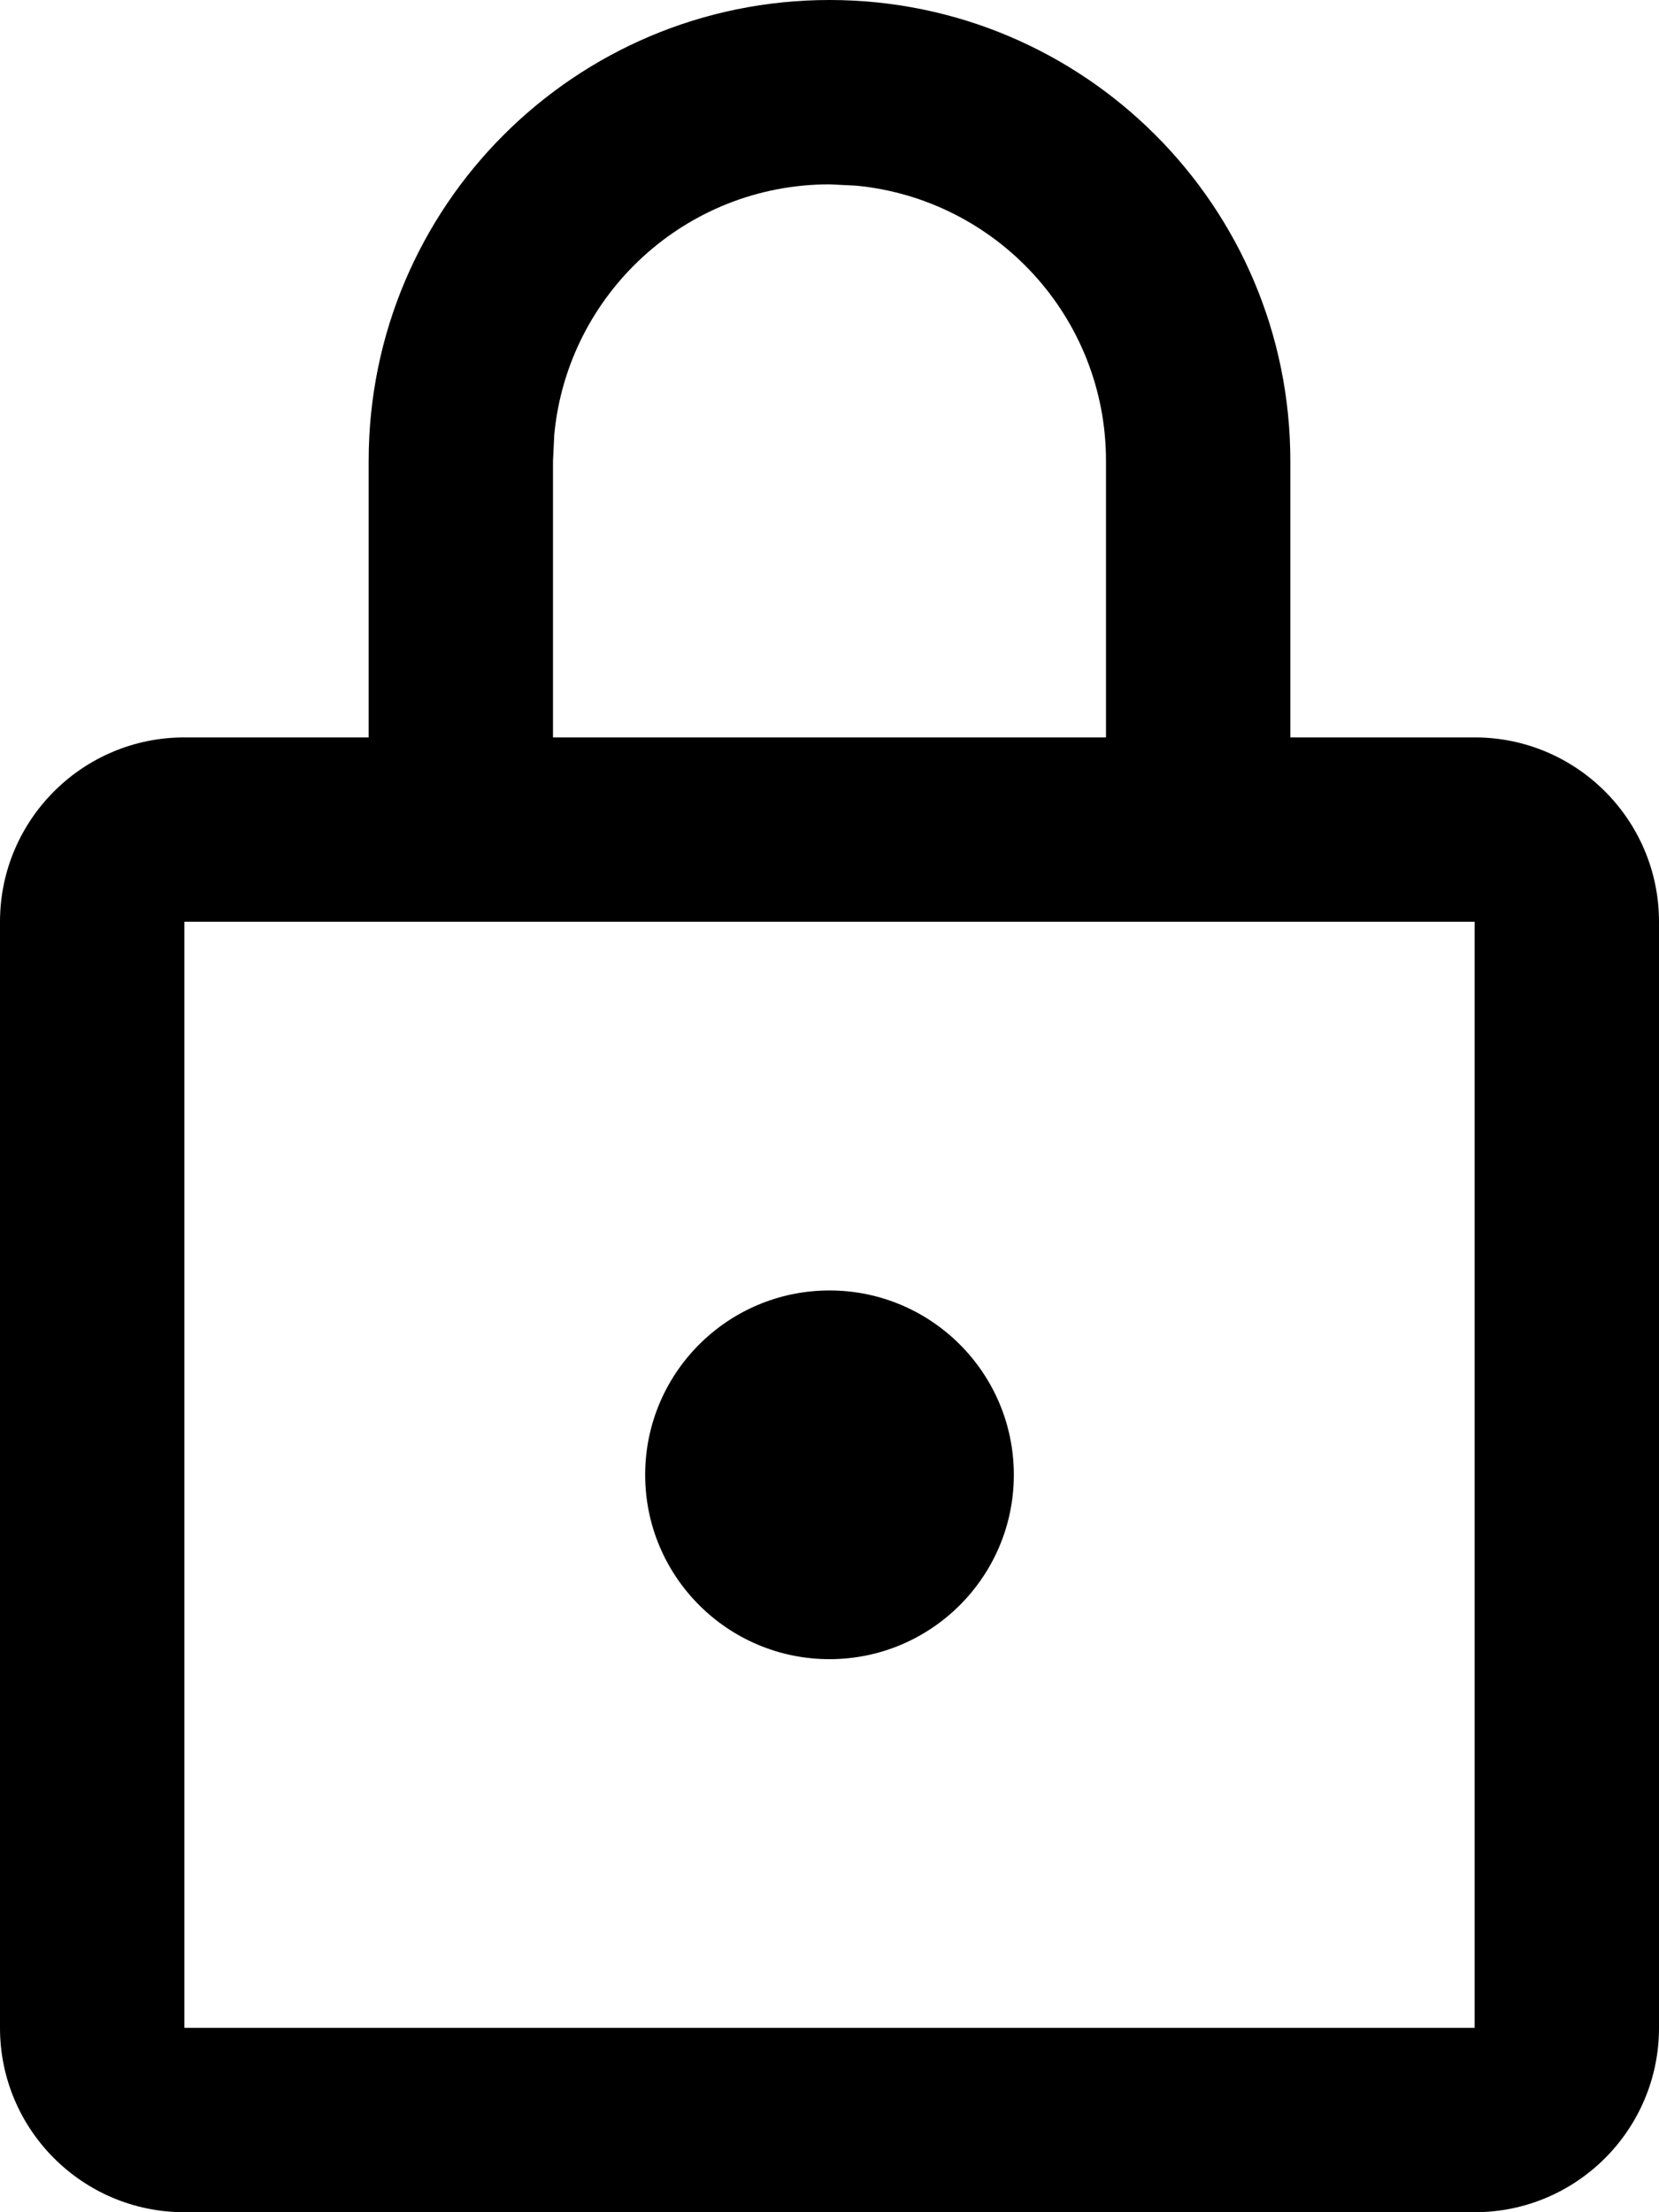 <?xml version="1.0" encoding="UTF-8"?>
<svg width="9px" height="12px" viewBox="0 0 9 12" version="1.1" xmlns="http://www.w3.org/2000/svg" xmlns:xlink="http://www.w3.org/1999/xlink">
    <!-- Generator: Sketch 63.1 (92452) - https://sketch.com -->
    <title>lock-12</title>
    <desc>Created with Sketch.</desc>
    <g stroke="none" stroke-width="1" fill="none" fill-rule="evenodd">
        <g transform="translate(-72, -251)" fill="#000000" fill-rule="nonzero">
            <g transform="translate(40, 140)">
                <g transform="translate(32, 111)">
                    <path d="M4.5,0 C5.881,0 7,1.119 7,2.5 L7,4 L8,4 C8.552,4 9,4.448 9,5 L9,11 C9,11.552 8.552,12 8,12 L1,12 C0.448,12 0,11.552 0,11 L0,5 C0,4.448 0.448,4 1,4 L2,4 L2,2.5 C2,1.119 3.119,0 4.5,0 Z M8,5 L1,5 L1,11 L8,11 L8,5 Z M4.5,7 C5.052,7 5.5,7.448 5.5,8 C5.5,8.552 5.052,9 4.5,9 C3.948,9 3.5,8.552 3.5,8 C3.5,7.448 3.948,7 4.5,7 Z M4.5,1 C3.72,1 3.08,1.595 3.007,2.356 L3,2.5 L3,4 L6,4 L6,2.5 C6,1.72 5.405,1.08 4.644,1.007 L4.5,1 Z"></path>
                </g>
            </g>
        </g>
    </g>
</svg>